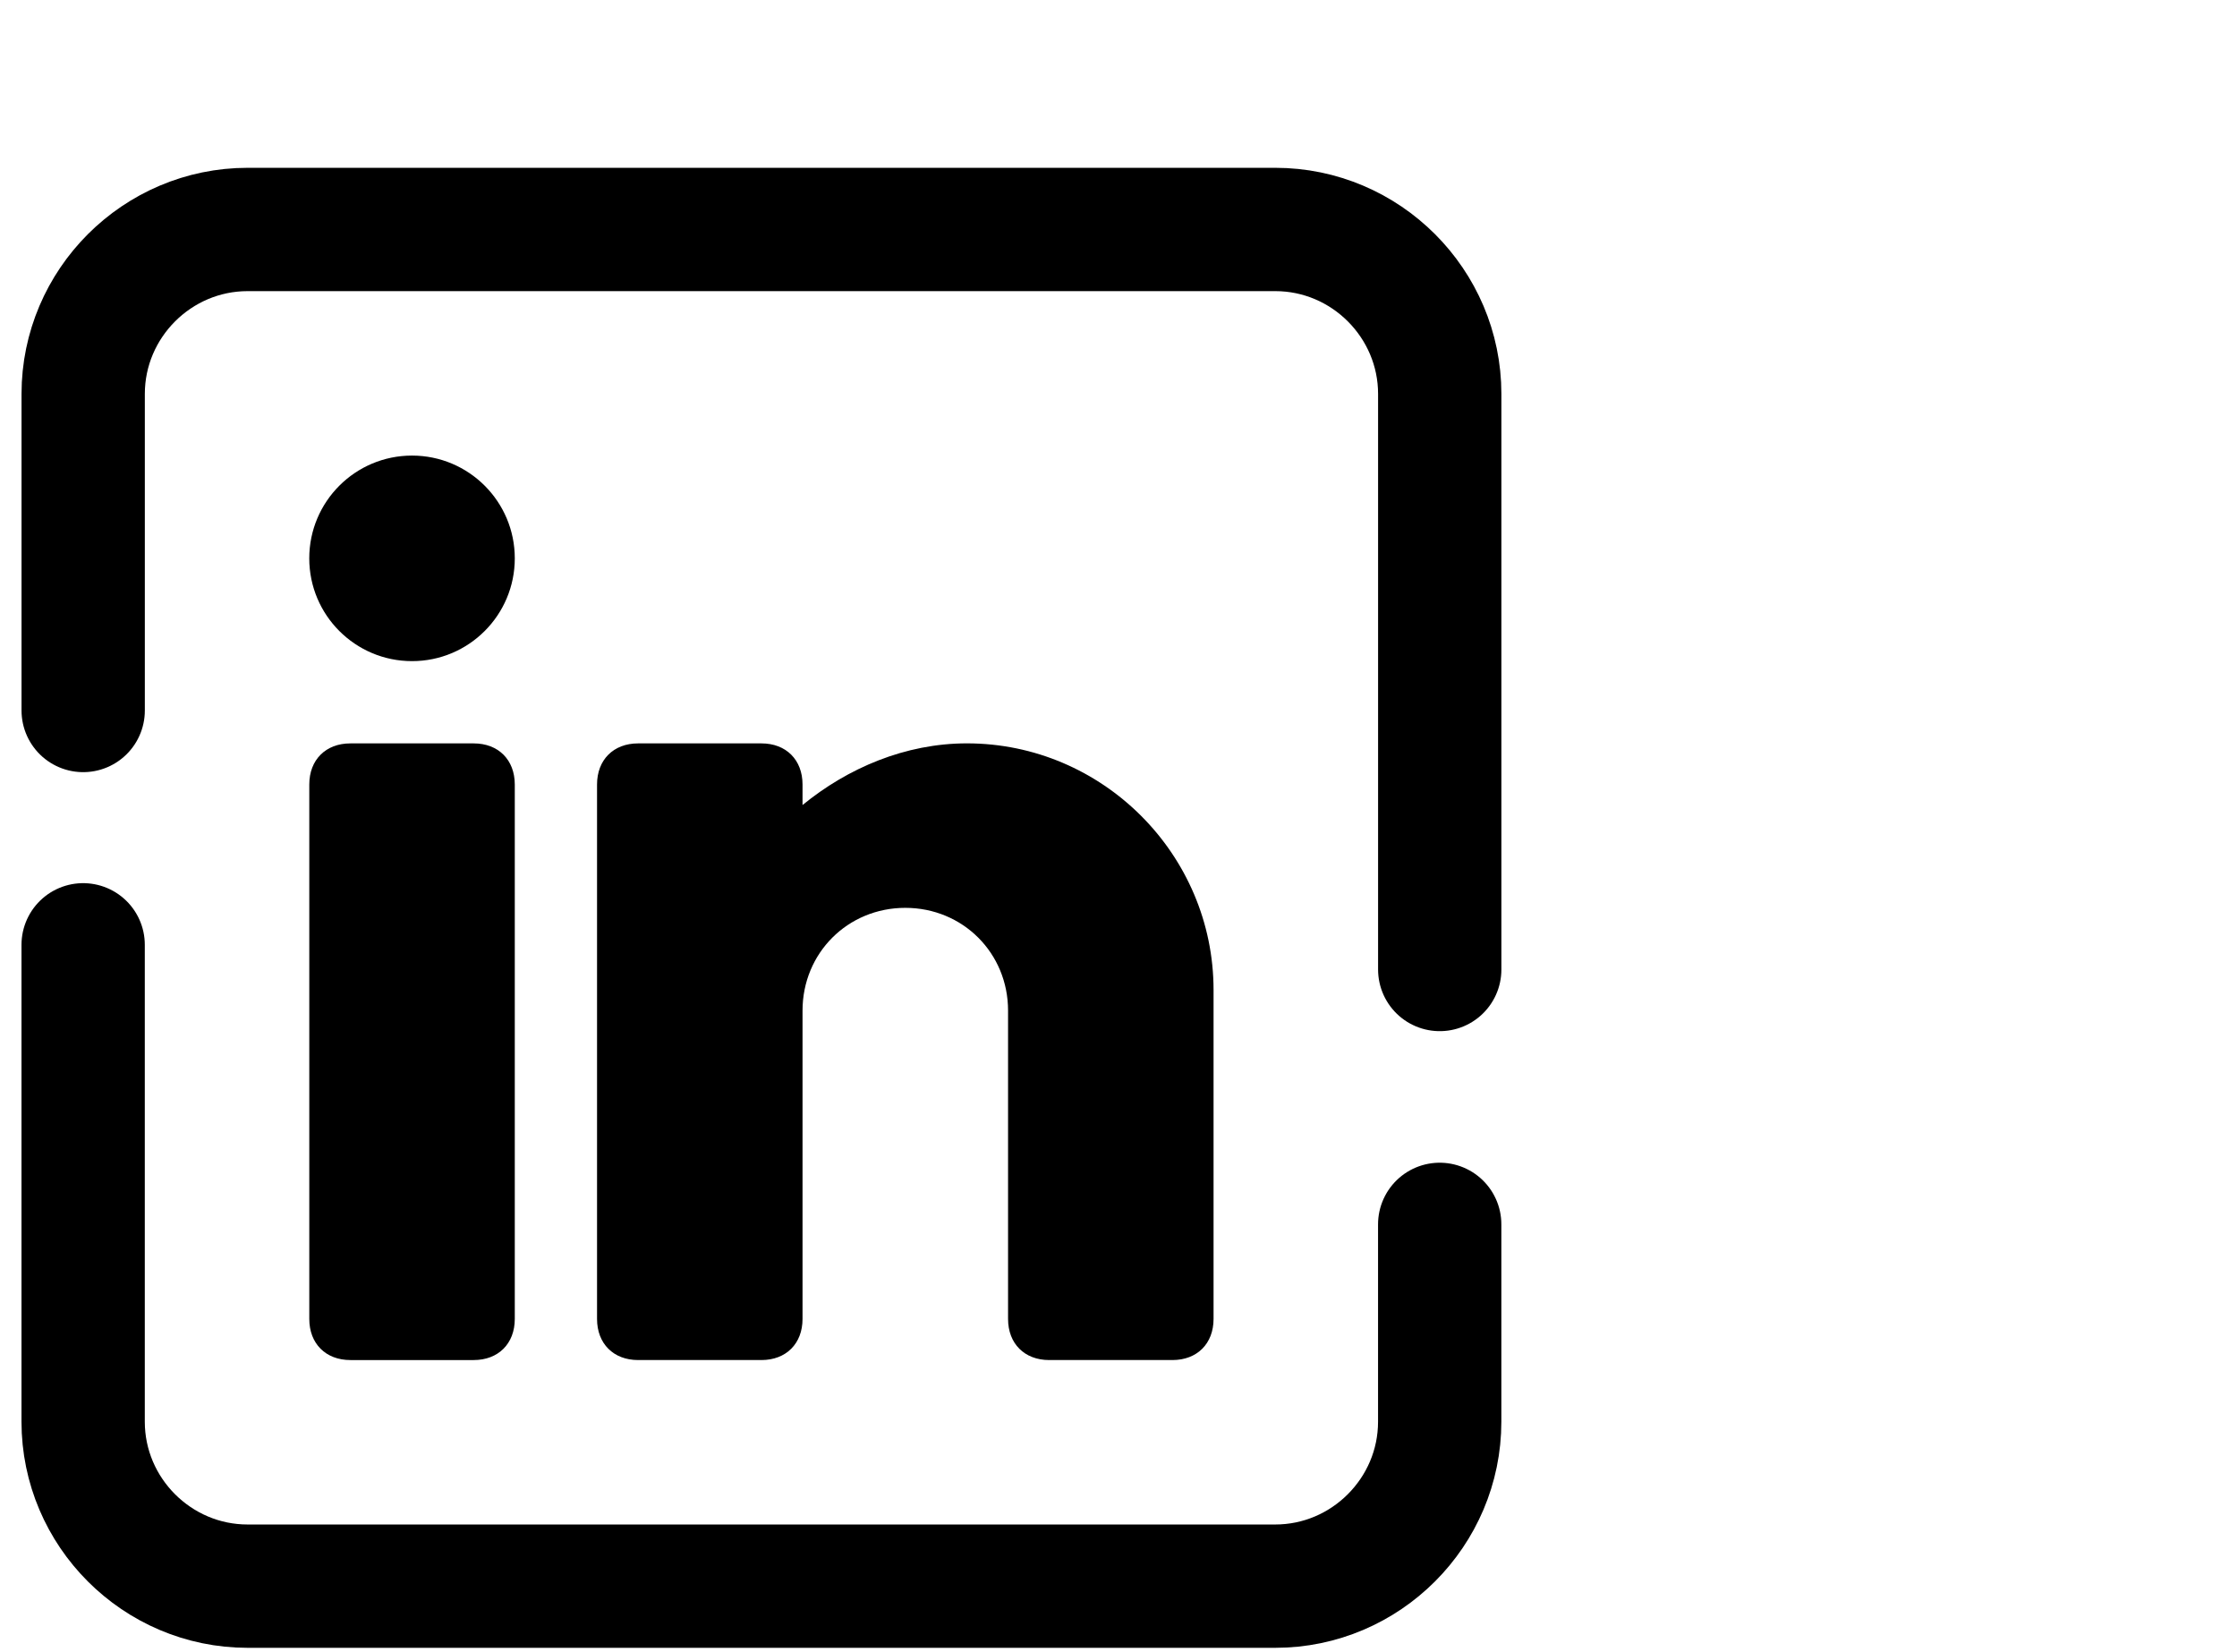<?xml version="1.0" encoding="UTF-8" standalone="no"?>
<svg
   viewBox="0 0 65 48"
   width="65"
   height="48"
   version="1.1"
   id="svg4"
   sodipodi:docname="linkedin.svg"
   inkscape:version="1.3 (0e150ed6c4, 2023-07-21)"
   xmlns:inkscape="http://www.inkscape.org/namespaces/inkscape"
   xmlns:sodipodi="http://sodipodi.sourceforge.net/DTD/sodipodi-0.dtd"
   xmlns="http://www.w3.org/2000/svg"
   xmlns:svg="http://www.w3.org/2000/svg">
  <defs
     id="defs4" />
  <sodipodi:namedview
     id="namedview4"
     pagecolor="#ffffff"
     bordercolor="#999999"
     borderopacity="1"
     inkscape:showpageshadow="0"
     inkscape:pageopacity="0"
     inkscape:pagecheckerboard="0"
     inkscape:deskcolor="#d1d1d1"
     inkscape:zoom="8"
     inkscape:cx="23.75"
     inkscape:cy="29.4375"
     inkscape:window-width="1920"
     inkscape:window-height="1017"
     inkscape:window-x="-8"
     inkscape:window-y="-8"
     inkscape:window-maximized="1"
     inkscape:current-layer="svg4" />
  <path
     fill="none"
     stroke="#000000"
     stroke-linecap="round"
     stroke-linejoin="round"
     stroke-miterlimit="10"
     stroke-width="3.583"
     d="m 41.833,35.572 v 5.733 c 0,2.628 -2.15,4.778 -4.778,4.778 H 7.194 c -2.628,0 -4.778,-2.15 -4.778,-4.778 V 27.45"
     id="path1" />
  <path
     fill="none"
     stroke="#000000"
     stroke-linecap="round"
     stroke-linejoin="round"
     stroke-miterlimit="10"
     stroke-width="3.583"
     d="m 2.417,20.642 v -9.197 c 0,-2.628 2.15,-4.778 4.778,-4.778 H 37.056 c 2.628,0 4.778,2.15 4.778,4.778 v 16.722"
     id="path2" />
  <circle
     cx="11.972"
     cy="16.222"
     r="2.986"
     id="circle2"
     style="stroke-width:1.194" />
  <path
     d="m 13.764,39.514 h -3.583 c -0.717,0 -1.194,-0.478 -1.194,-1.194 V 22.792 c 0,-0.717 0.478,-1.194 1.194,-1.194 h 3.583 c 0.717,0 1.194,0.478 1.194,1.194 v 15.528 c 0,0.717 -0.478,1.194 -1.194,1.194 z"
     id="path3"
     style="stroke-width:1.194" />
  <path
     d="m 28.097,21.597 c -1.792,0 -3.464,0.717 -4.778,1.792 v -0.597 c 0,-0.717 -0.478,-1.194 -1.194,-1.194 h -3.583 c -0.717,0 -1.194,0.478 -1.194,1.194 v 15.528 c 0,0.717 0.478,1.194 1.194,1.194 h 3.583 c 0.717,0 1.194,-0.478 1.194,-1.194 v -8.958 c 0,-1.672 1.314,-2.986 2.986,-2.986 1.672,0 2.986,1.314 2.986,2.986 v 8.958 c 0,0.717 0.478,1.194 1.194,1.194 h 3.583 c 0.717,0 1.194,-0.478 1.194,-1.194 v -9.556 c 0,-3.942 -3.225,-7.167 -7.167,-7.167 z"
     id="path4"
     style="stroke-width:1.194" />
</svg>

